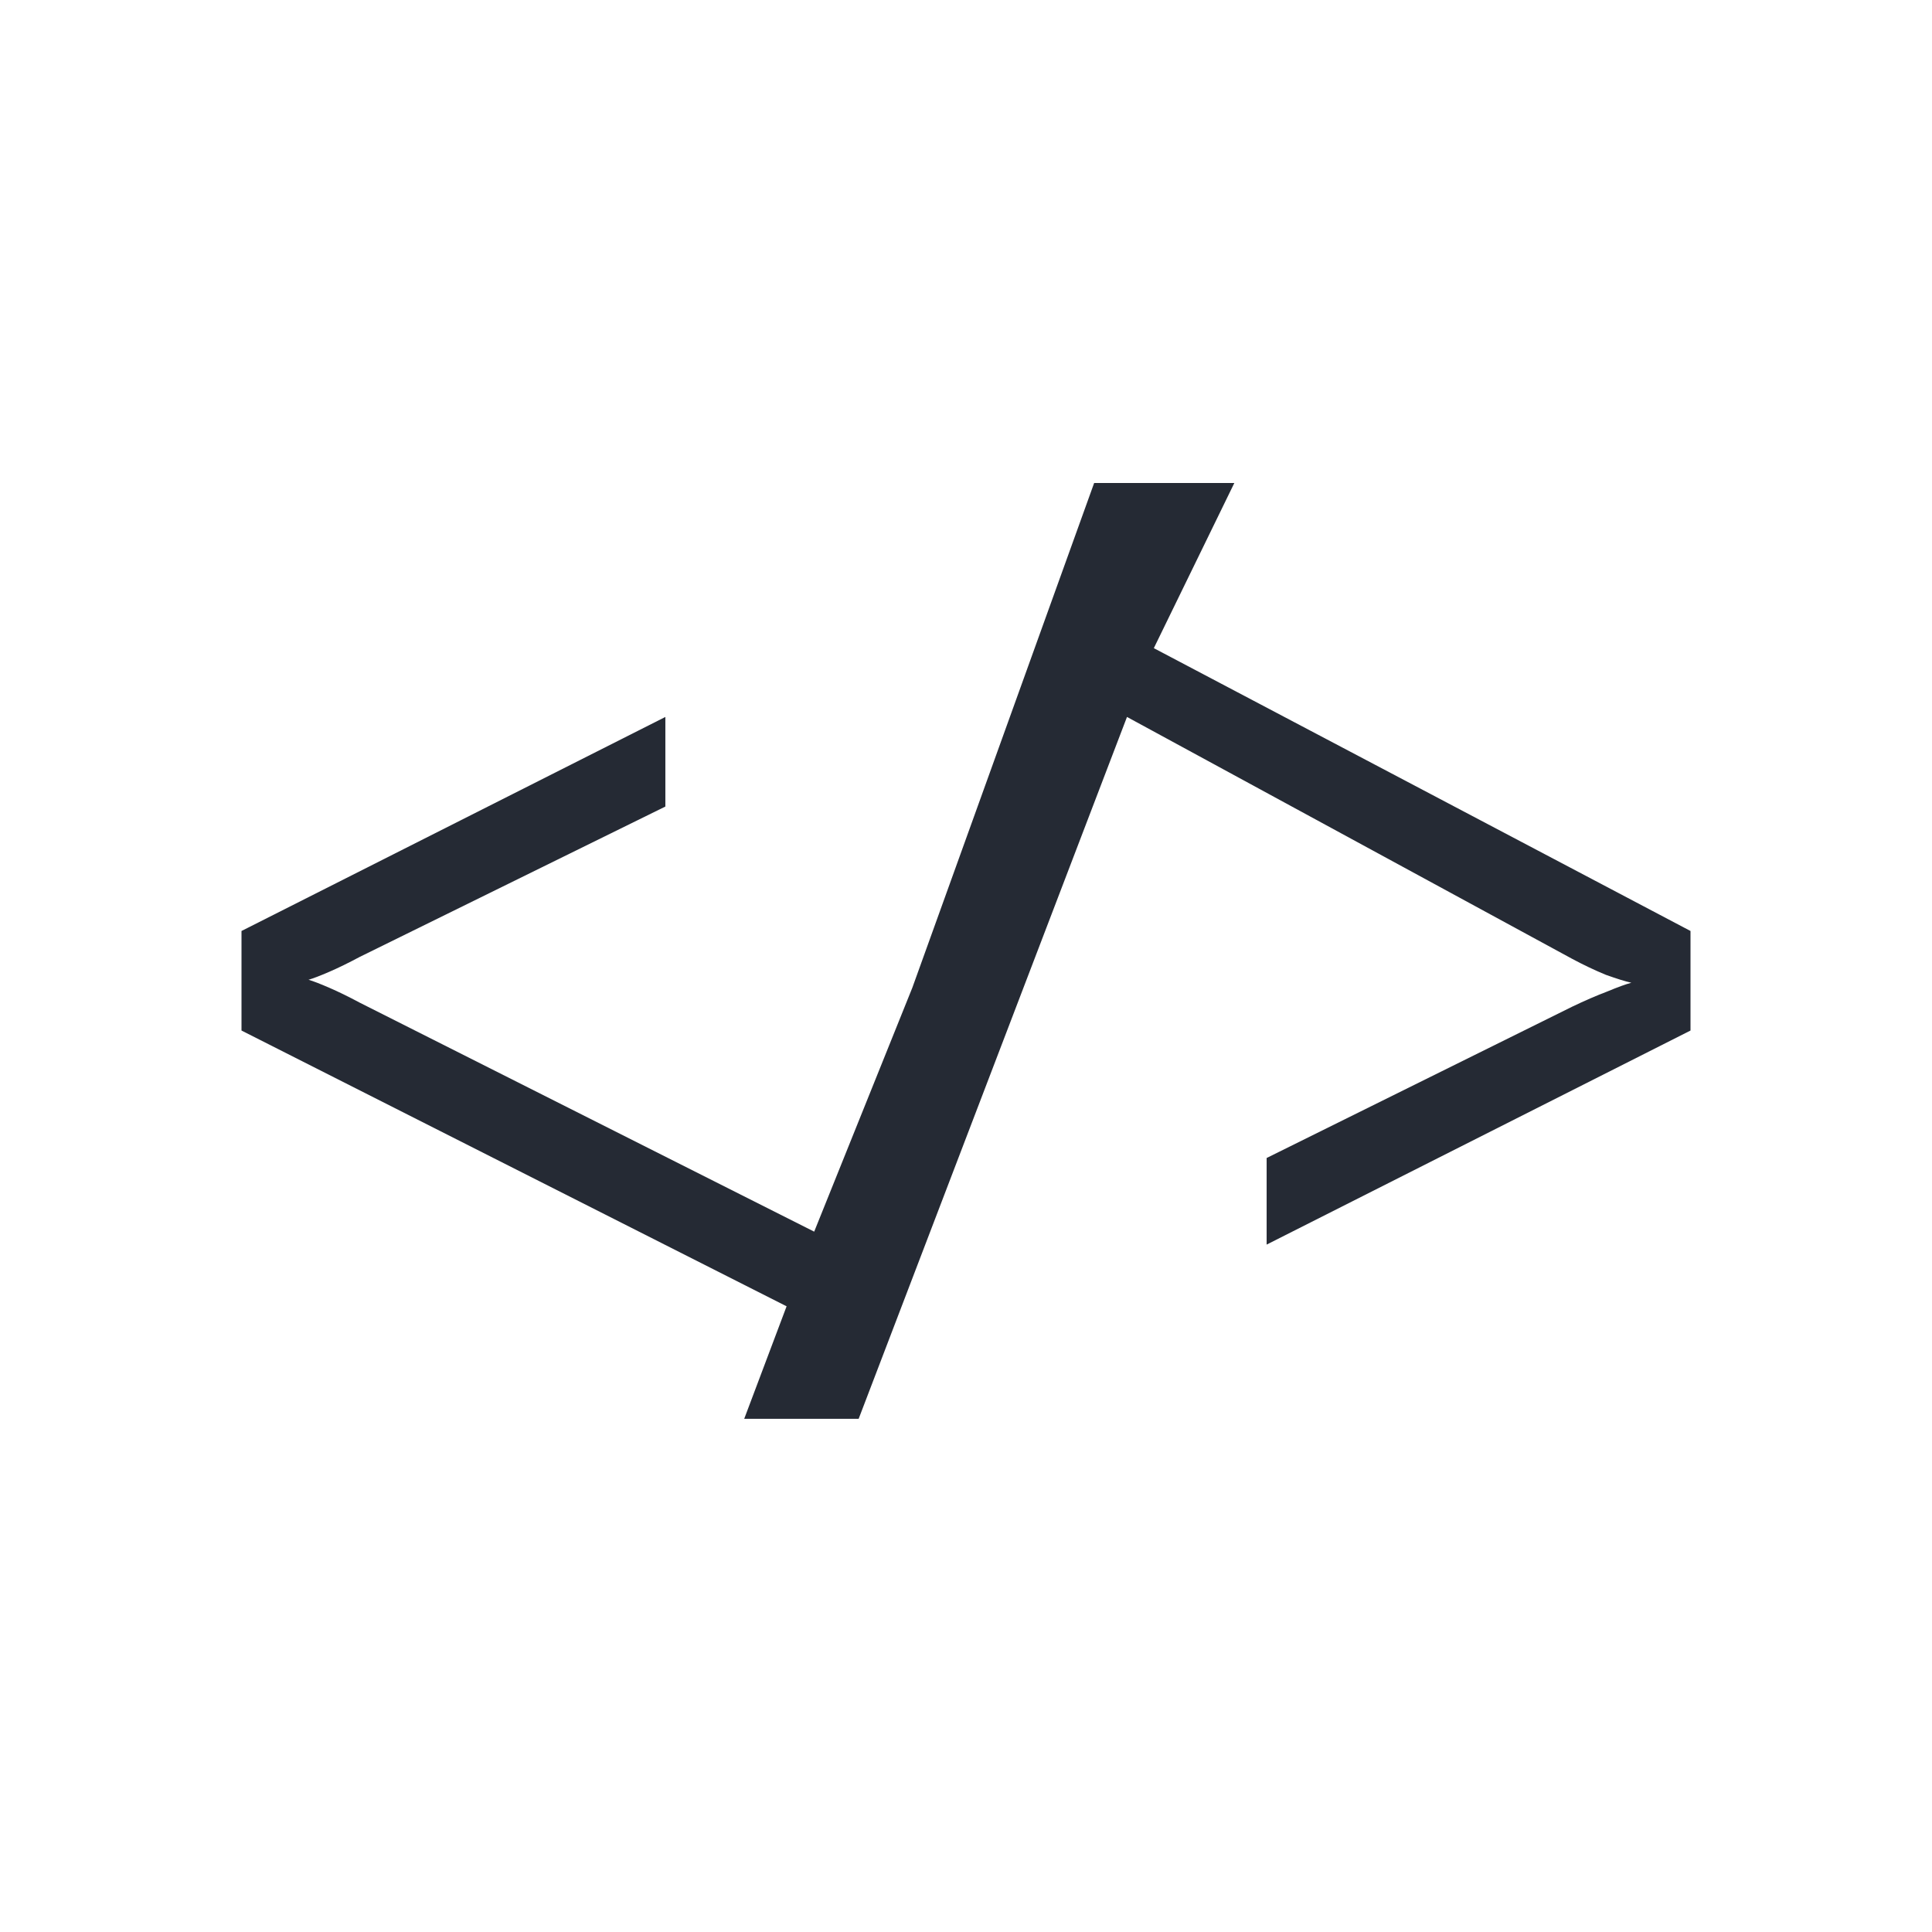 <svg width="64" height="64" viewBox="0 0 64 64" fill="none" xmlns="http://www.w3.org/2000/svg">
<path d="M24.653 47L26.057 43.273L8 34.138V30.84L22.041 23.75V26.718L11.918 31.698C11.548 31.896 11.211 32.061 10.906 32.193C10.601 32.325 10.373 32.412 10.22 32.456C10.373 32.5 10.601 32.588 10.906 32.72C11.211 32.852 11.548 33.017 11.918 33.215L26.971 40.8L30.222 32.72L36.245 16H40.889L38.222 21.471L56 30.84V34.138L41.959 41.229V38.36L52.082 33.347C52.495 33.149 52.876 32.984 53.224 32.852C53.595 32.698 53.867 32.599 54.041 32.555C53.845 32.511 53.562 32.423 53.192 32.291C52.822 32.138 52.452 31.962 52.082 31.764L37.333 23.75L28.444 47H24.653Z" fill="#252A34"/>
</svg>